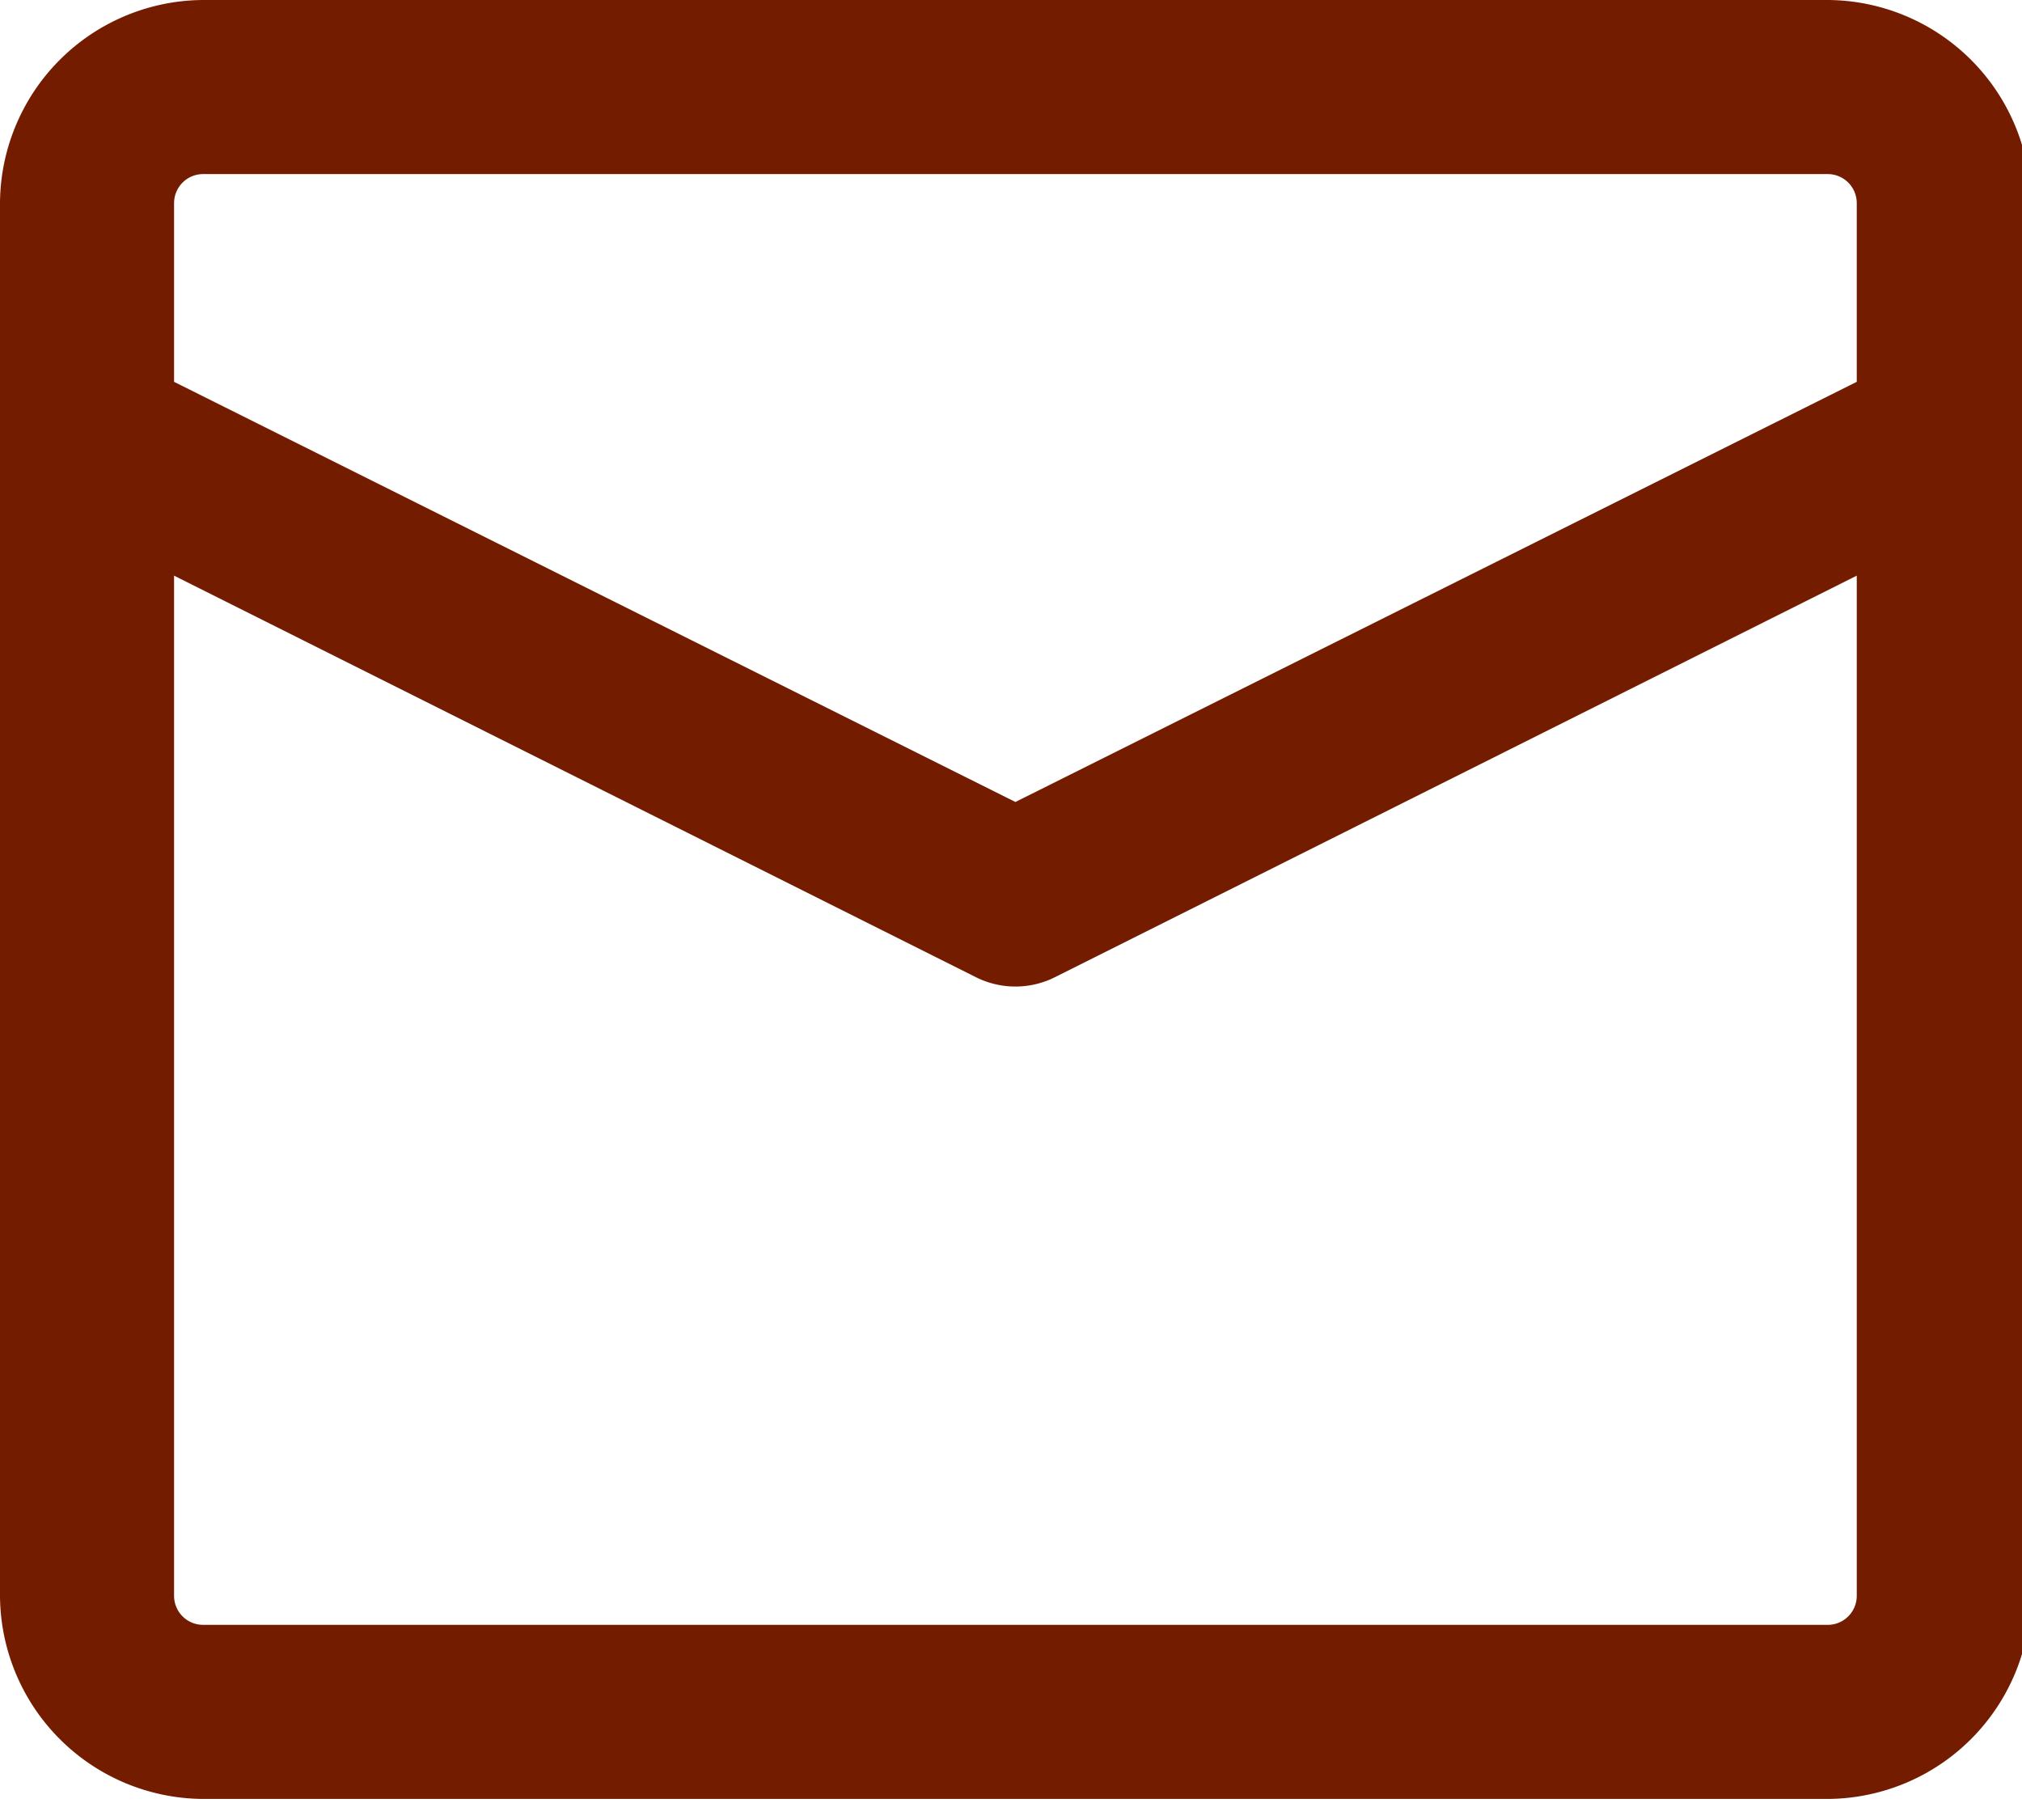 <svg width="430" height="387" fill="none" xmlns="http://www.w3.org/2000/svg"><g clip-path="url(#clip0_455_24)"><path d="M388.691 0H43.188A43.436 43.436 0 000 43.188v296.145a43.433 43.433 0 0043.188 43.188H388.69a43.42 43.42 0 0030.465-12.722 43.418 43.418 0 0012.722-30.466V43.188a43.421 43.421 0 00-12.722-30.467A43.43 43.43 0 00388.691 0zM43.188 37.018H388.69a6.17 6.17 0 016.169 6.17v38.005l-178.92 89.337-178.92-89.337V43.188a6.17 6.17 0 016.169-6.17zM388.69 345.503H43.188a6.166 6.166 0 01-6.17-6.17V122.407l170.53 85.388a18.764 18.764 0 0016.782 0l170.53-85.388v216.926a6.17 6.17 0 01-6.169 6.17z" fill="#731C00"/></g><defs><clipPath id="clip0_455_24"><path fill="#fff" d="M0 0h430v387H0z"/></clipPath></defs></svg>